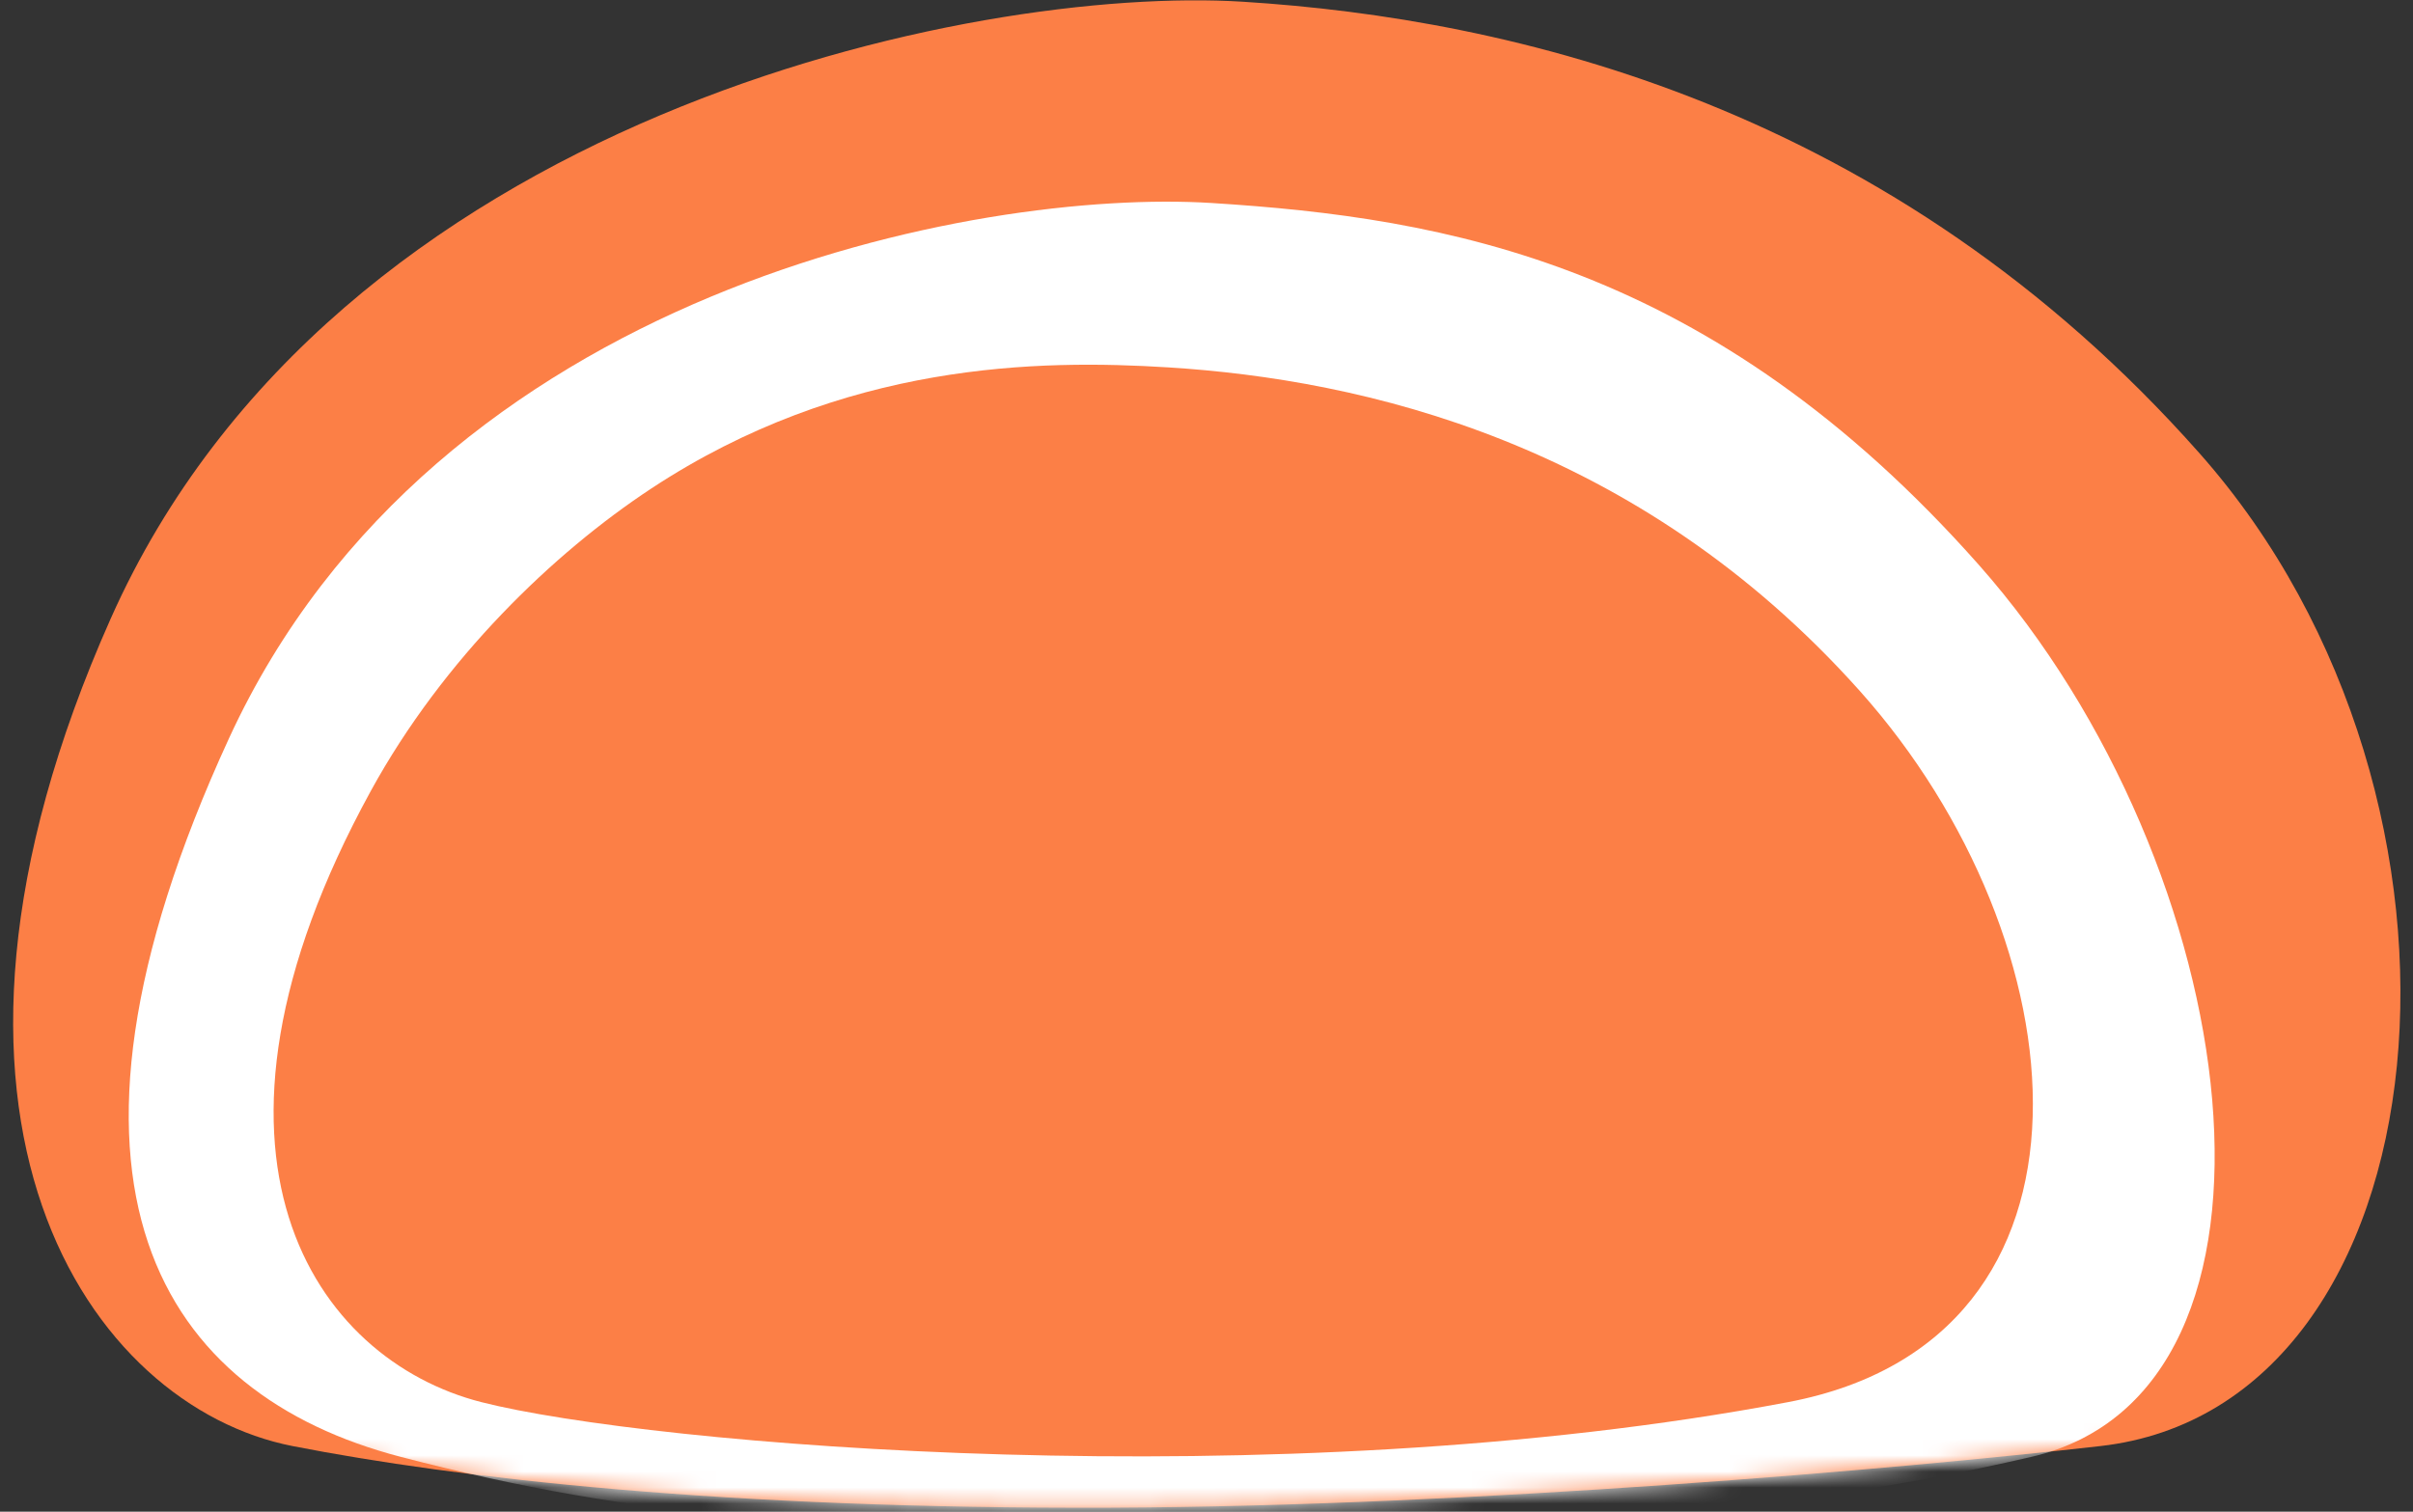 <?xml version="1.0" encoding="UTF-8" standalone="no"?>
<svg width="150px" height="94px" viewBox="0 0 150 94" version="1.1" xmlns="http://www.w3.org/2000/svg" xmlns:xlink="http://www.w3.org/1999/xlink">
    <rect x="0" y="0" width="150" height="94" fill="#333333" stroke="none"/>
    <!-- Generator: Sketch 3.6.1 (26313) - http://www.bohemiancoding.com/sketch -->
    <title>mochi-orange</title>
    <desc>Created with Sketch.</desc>
    <defs>
        <path id="path-1" d="M69.062,93.75 C45.048,93.843 28.359,91.912 18.182,89.919 C5.648,87.464 -7.026,69.705 6.89,38.448 C20.805,7.192 60.592,-0.942 77.268,0.108 C93.943,1.158 117.578,6.542 136.748,28.207 C155.918,49.872 152.308,87.447 130.576,89.919 C118.017,91.347 91.56,93.663 69.062,93.75 Z"></path>
    </defs>
    <g id="Page-1" stroke="none" stroke-width="1" fill="none" fill-rule="evenodd">
        <g id="Mochi-cake" transform="translate(-924, -302)">
            <g id="mochi-orange" transform="translate(924, 302)">
                <mask id="mask-2" fill="white">
                    <use xlink:href="#path-1"></use>
                </mask>
                <use id="Path-55" fill="#FC7F46" xlink:href="#path-1"></use>
                <path d="M72.969,95.162 C51.479,95.239 39.686,94.451 24.894,90.587 C10.101,86.724 1.392,73.82 14.237,45.907 C27.081,17.994 60.855,11.712 75.331,12.624 C89.806,13.536 106.387,16.337 123.028,35.144 C139.669,53.951 143.935,86.487 126.299,90.587 C108.663,94.688 91.96,95.094 72.969,95.162 Z" id="Path-55-Copy-3" fill="#FFFFFF" mask="url(#mask-2)"></path>
                <path d="M29.916,87.186 C19.591,84.549 10.626,71.848 23.057,49.171 C27.566,40.948 34.425,34.373 40.472,30.386 C52.447,22.491 64.617,22.345 72.626,22.845 C84.68,23.598 101.764,27.455 115.621,42.975 C129.479,58.496 131.883,83.258 111.161,87.186 C79.249,93.236 40.24,89.824 29.916,87.186 Z" id="Path-55-Copy-4" fill="#FC7F46" mask="url(#mask-2)"></path>
            </g>
        </g>
    </g>
</svg>